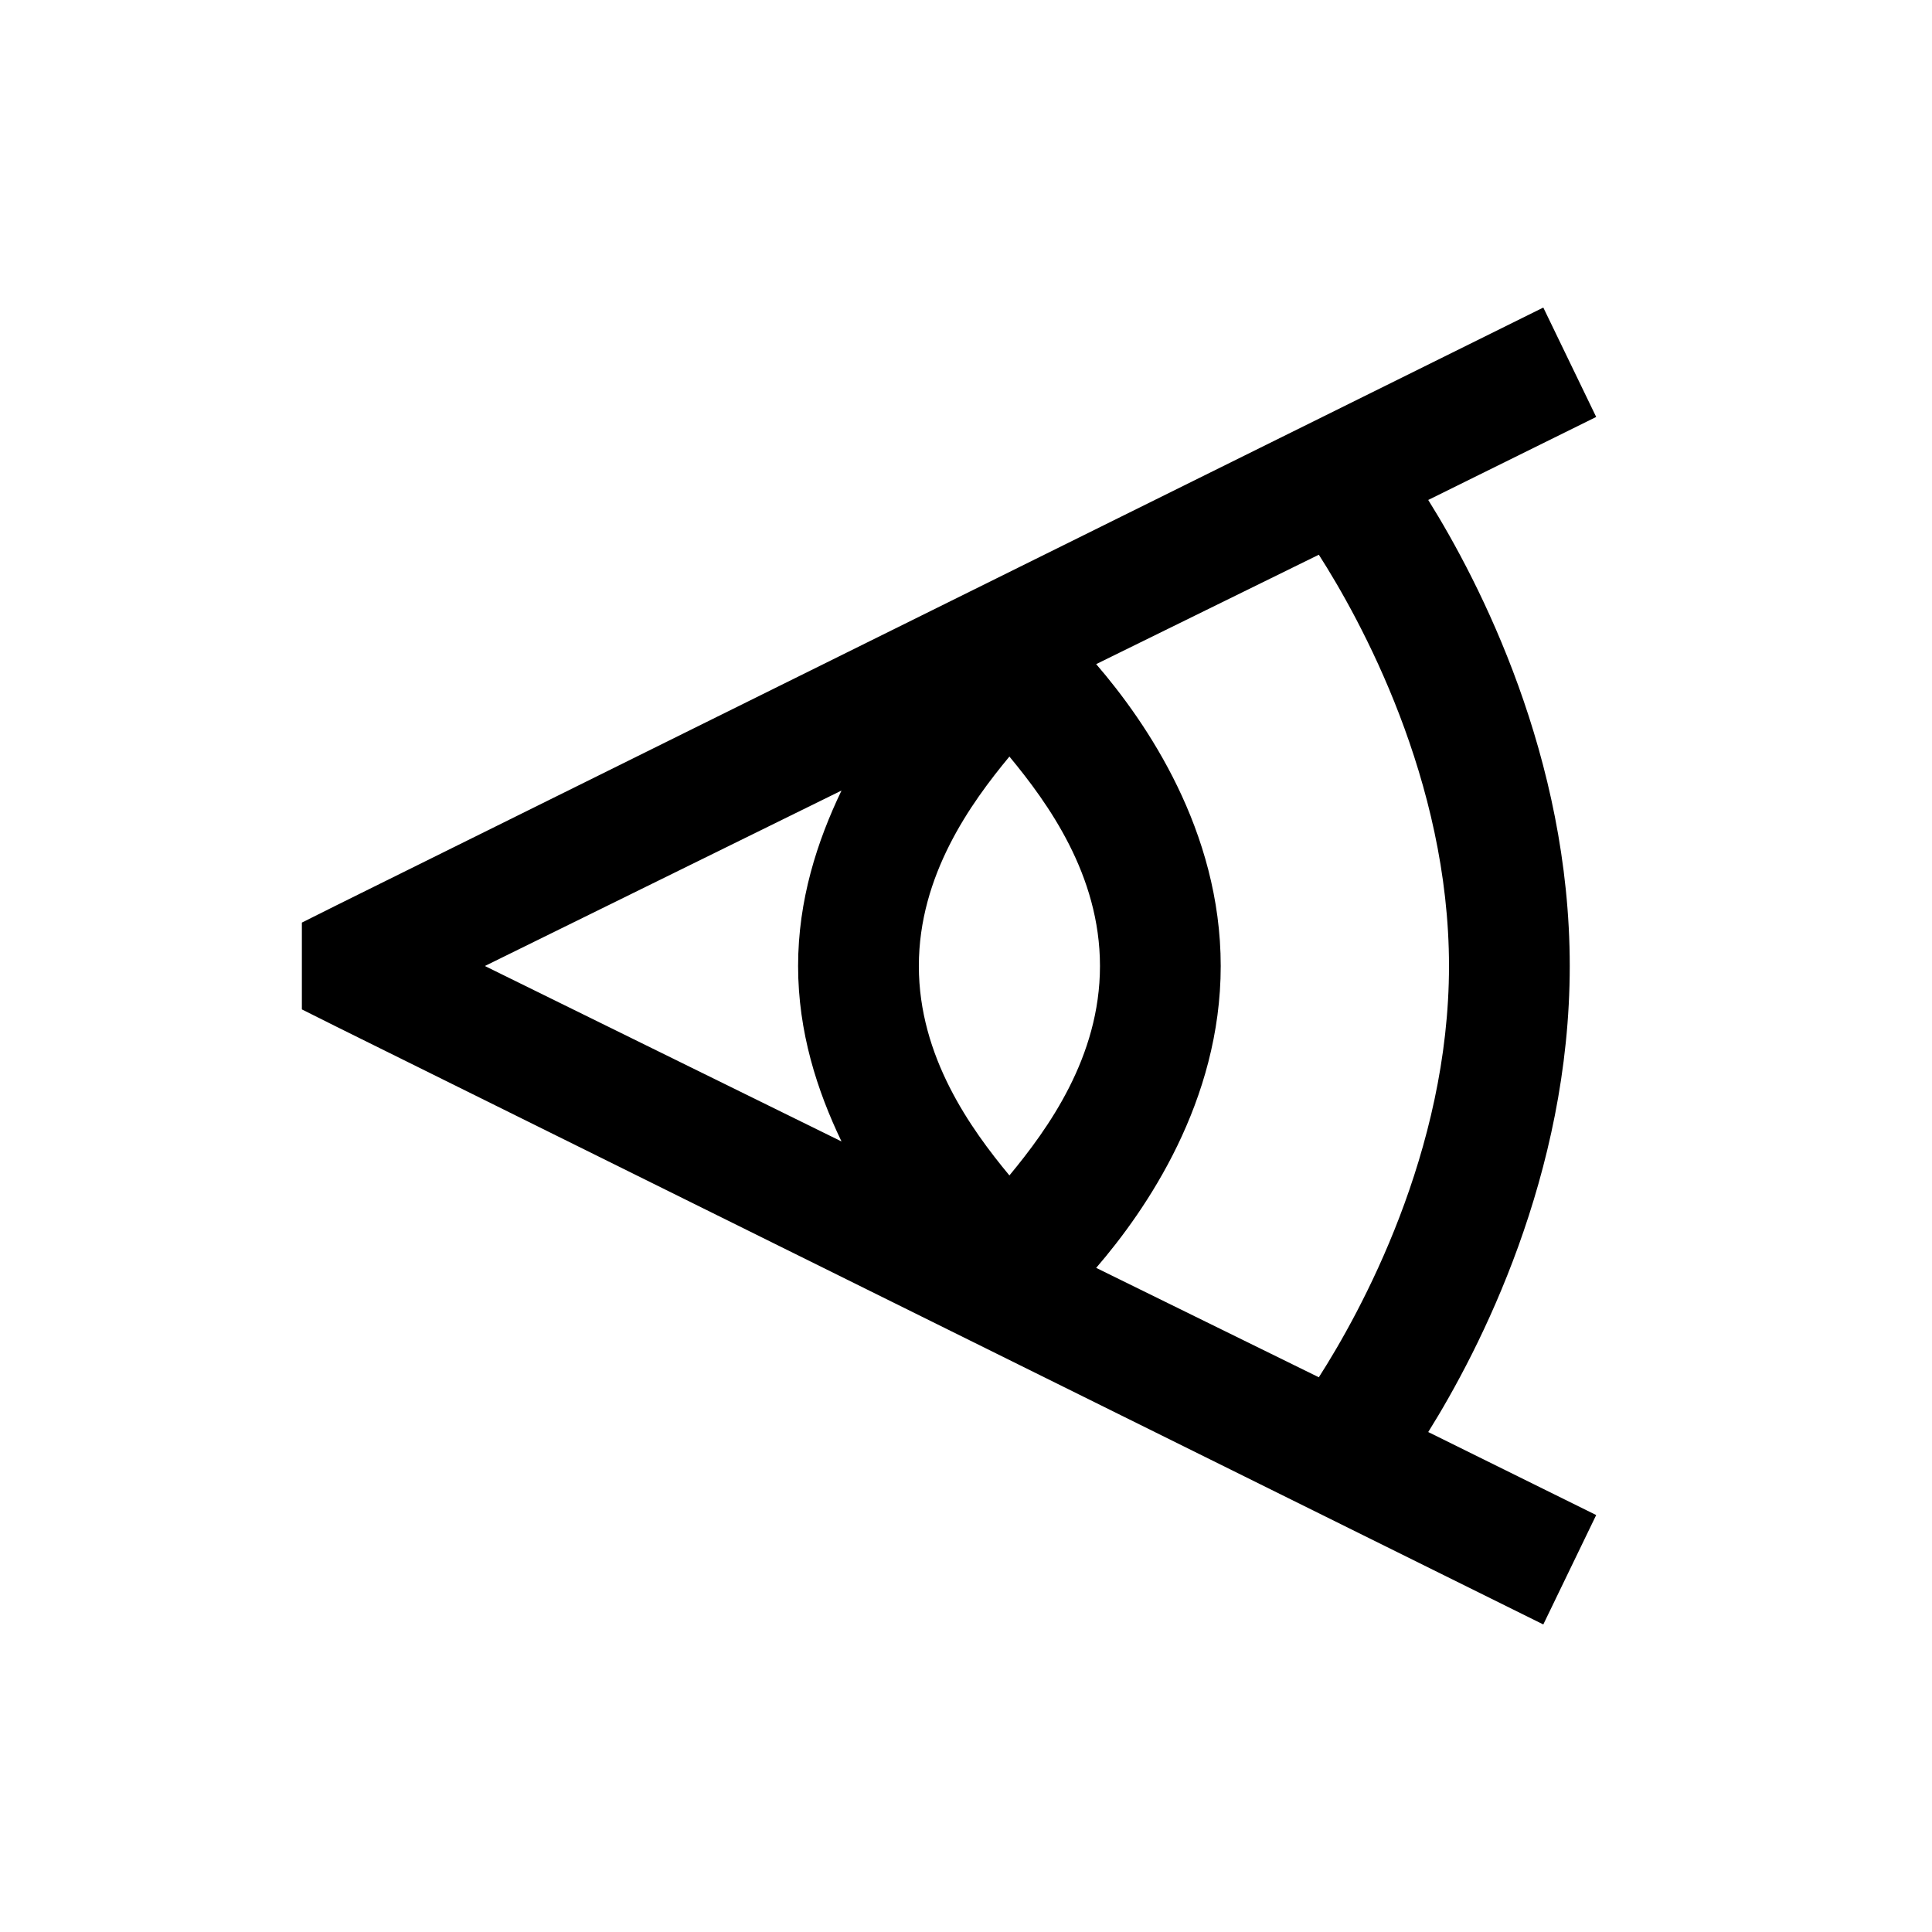 <?xml version="1.0" encoding="UTF-8"?>
<svg xmlns="http://www.w3.org/2000/svg" xmlns:xlink="http://www.w3.org/1999/xlink" viewBox="0 0 32 32" version="1.1">
<g>
<path d="M 25.562 5.094 L 5.562 15 L 5 15.281 L 5 16.719 L 5.562 17 L 25.562 26.906 L 26.438 25.094 L 23.656 23.719 C 24.508 22.355 26 19.457 26 16 C 26 12.543 24.508 9.645 23.656 8.281 L 26.438 6.906 Z M 21.844 9.188 C 22.527 10.254 24 12.918 24 16 C 24 19.082 22.527 21.746 21.844 22.812 L 18.156 21 C 18.988 20.035 20.219 18.242 20.219 16 C 20.219 13.758 18.988 11.965 18.156 11 Z M 16.719 12.531 C 17.359 13.305 18.219 14.492 18.219 16 C 18.219 17.508 17.359 18.695 16.719 19.469 C 16.078 18.695 15.219 17.504 15.219 16 C 15.219 14.496 16.078 13.305 16.719 12.531 Z M 13.938 13.094 C 13.535 13.934 13.219 14.906 13.219 16 C 13.219 17.094 13.535 18.066 13.938 18.906 L 8.031 16 Z "></path>
</g>
</svg>
